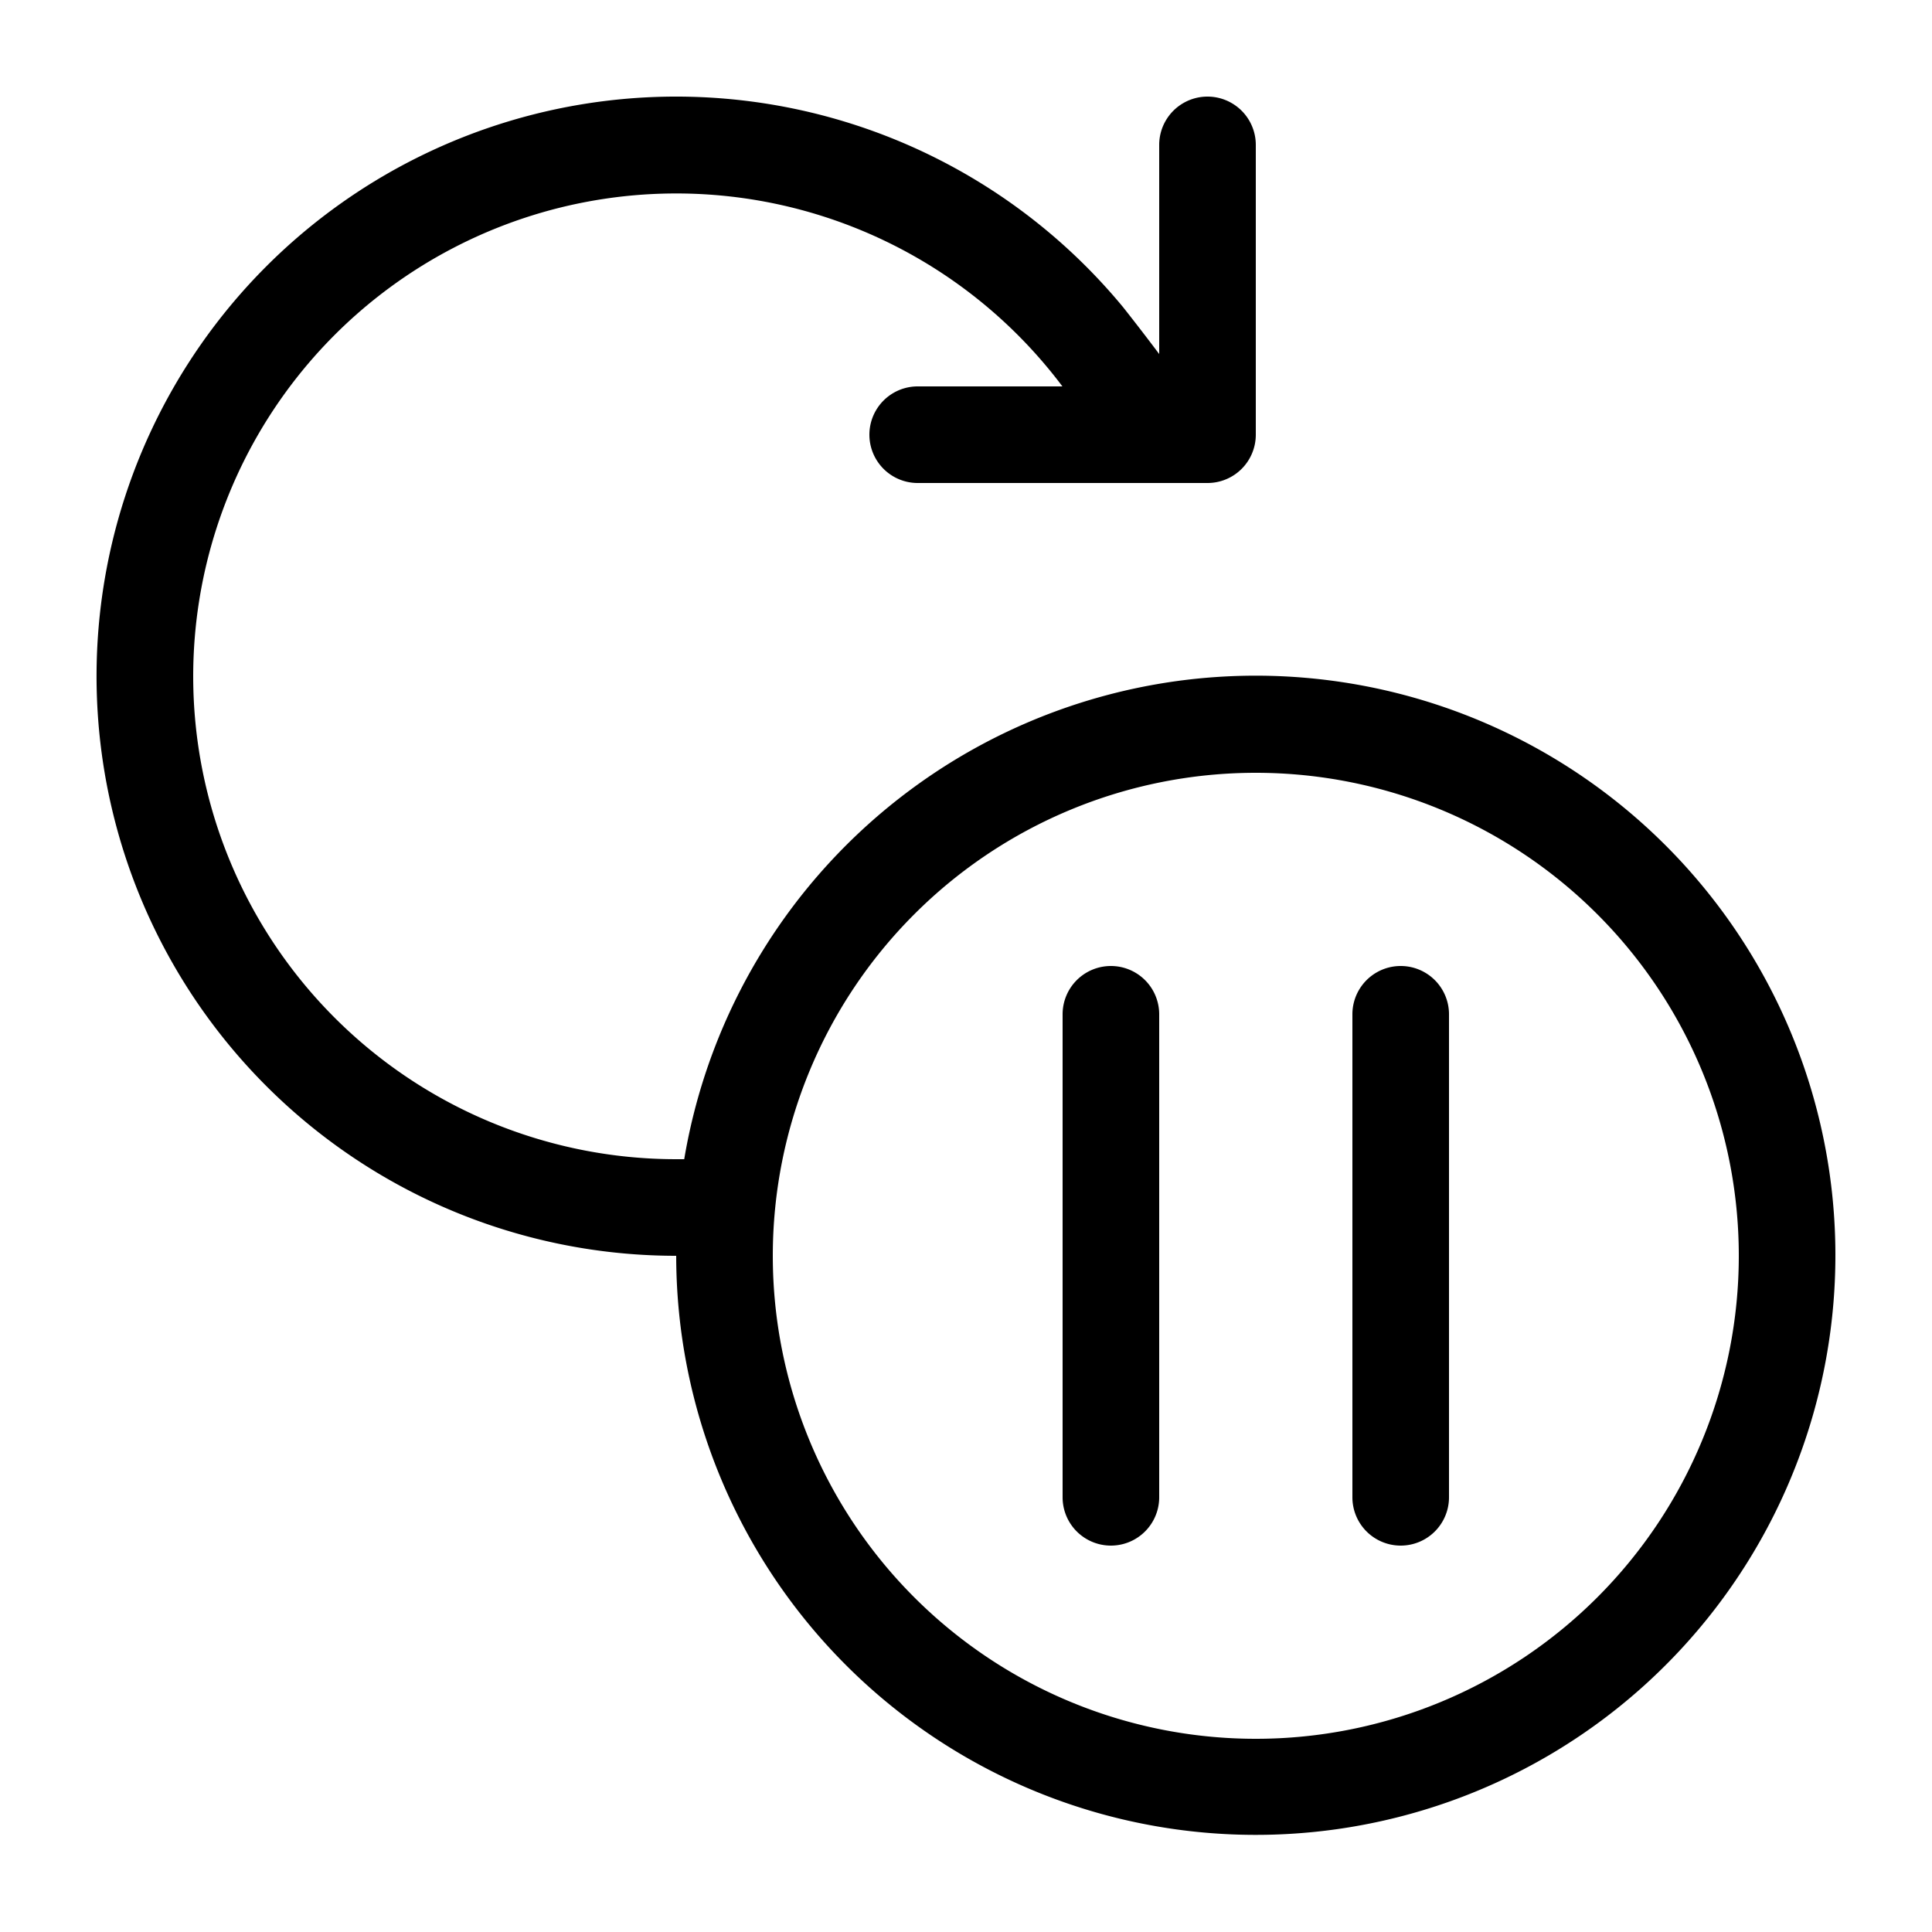 <svg xmlns="http://www.w3.org/2000/svg" fill="currentColor" viewBox="0 0 20 20">
  <path d="M11.5 10a.5.5 0 0 1 .5.5v5a.5.5 0 0 1-1 0v-5a.5.5 0 0 1 .5-.5Zm3.5.5a.5.5 0 0 0-1 0v5a.5.5 0 0 0 1 0v-5Z"/>
  <path fill-rule="evenodd" d="M2 7a5 5 0 0 1 8.998-3H9.5a.5.5 0 1 0 0 1h3a.5.5 0 0 0 .5-.5v-3a.5.5 0 0 0-1 0v2.165a25.426 25.426 0 0 0-.372-.483A6 6 0 1 0 7 13a6 6 0 1 0 .083-1H7a5 5 0 0 1-5-5Zm11 11a5 5 0 1 0 0-10 5 5 0 0 0 0 10Z" clip-rule="evenodd"/>
</svg>

